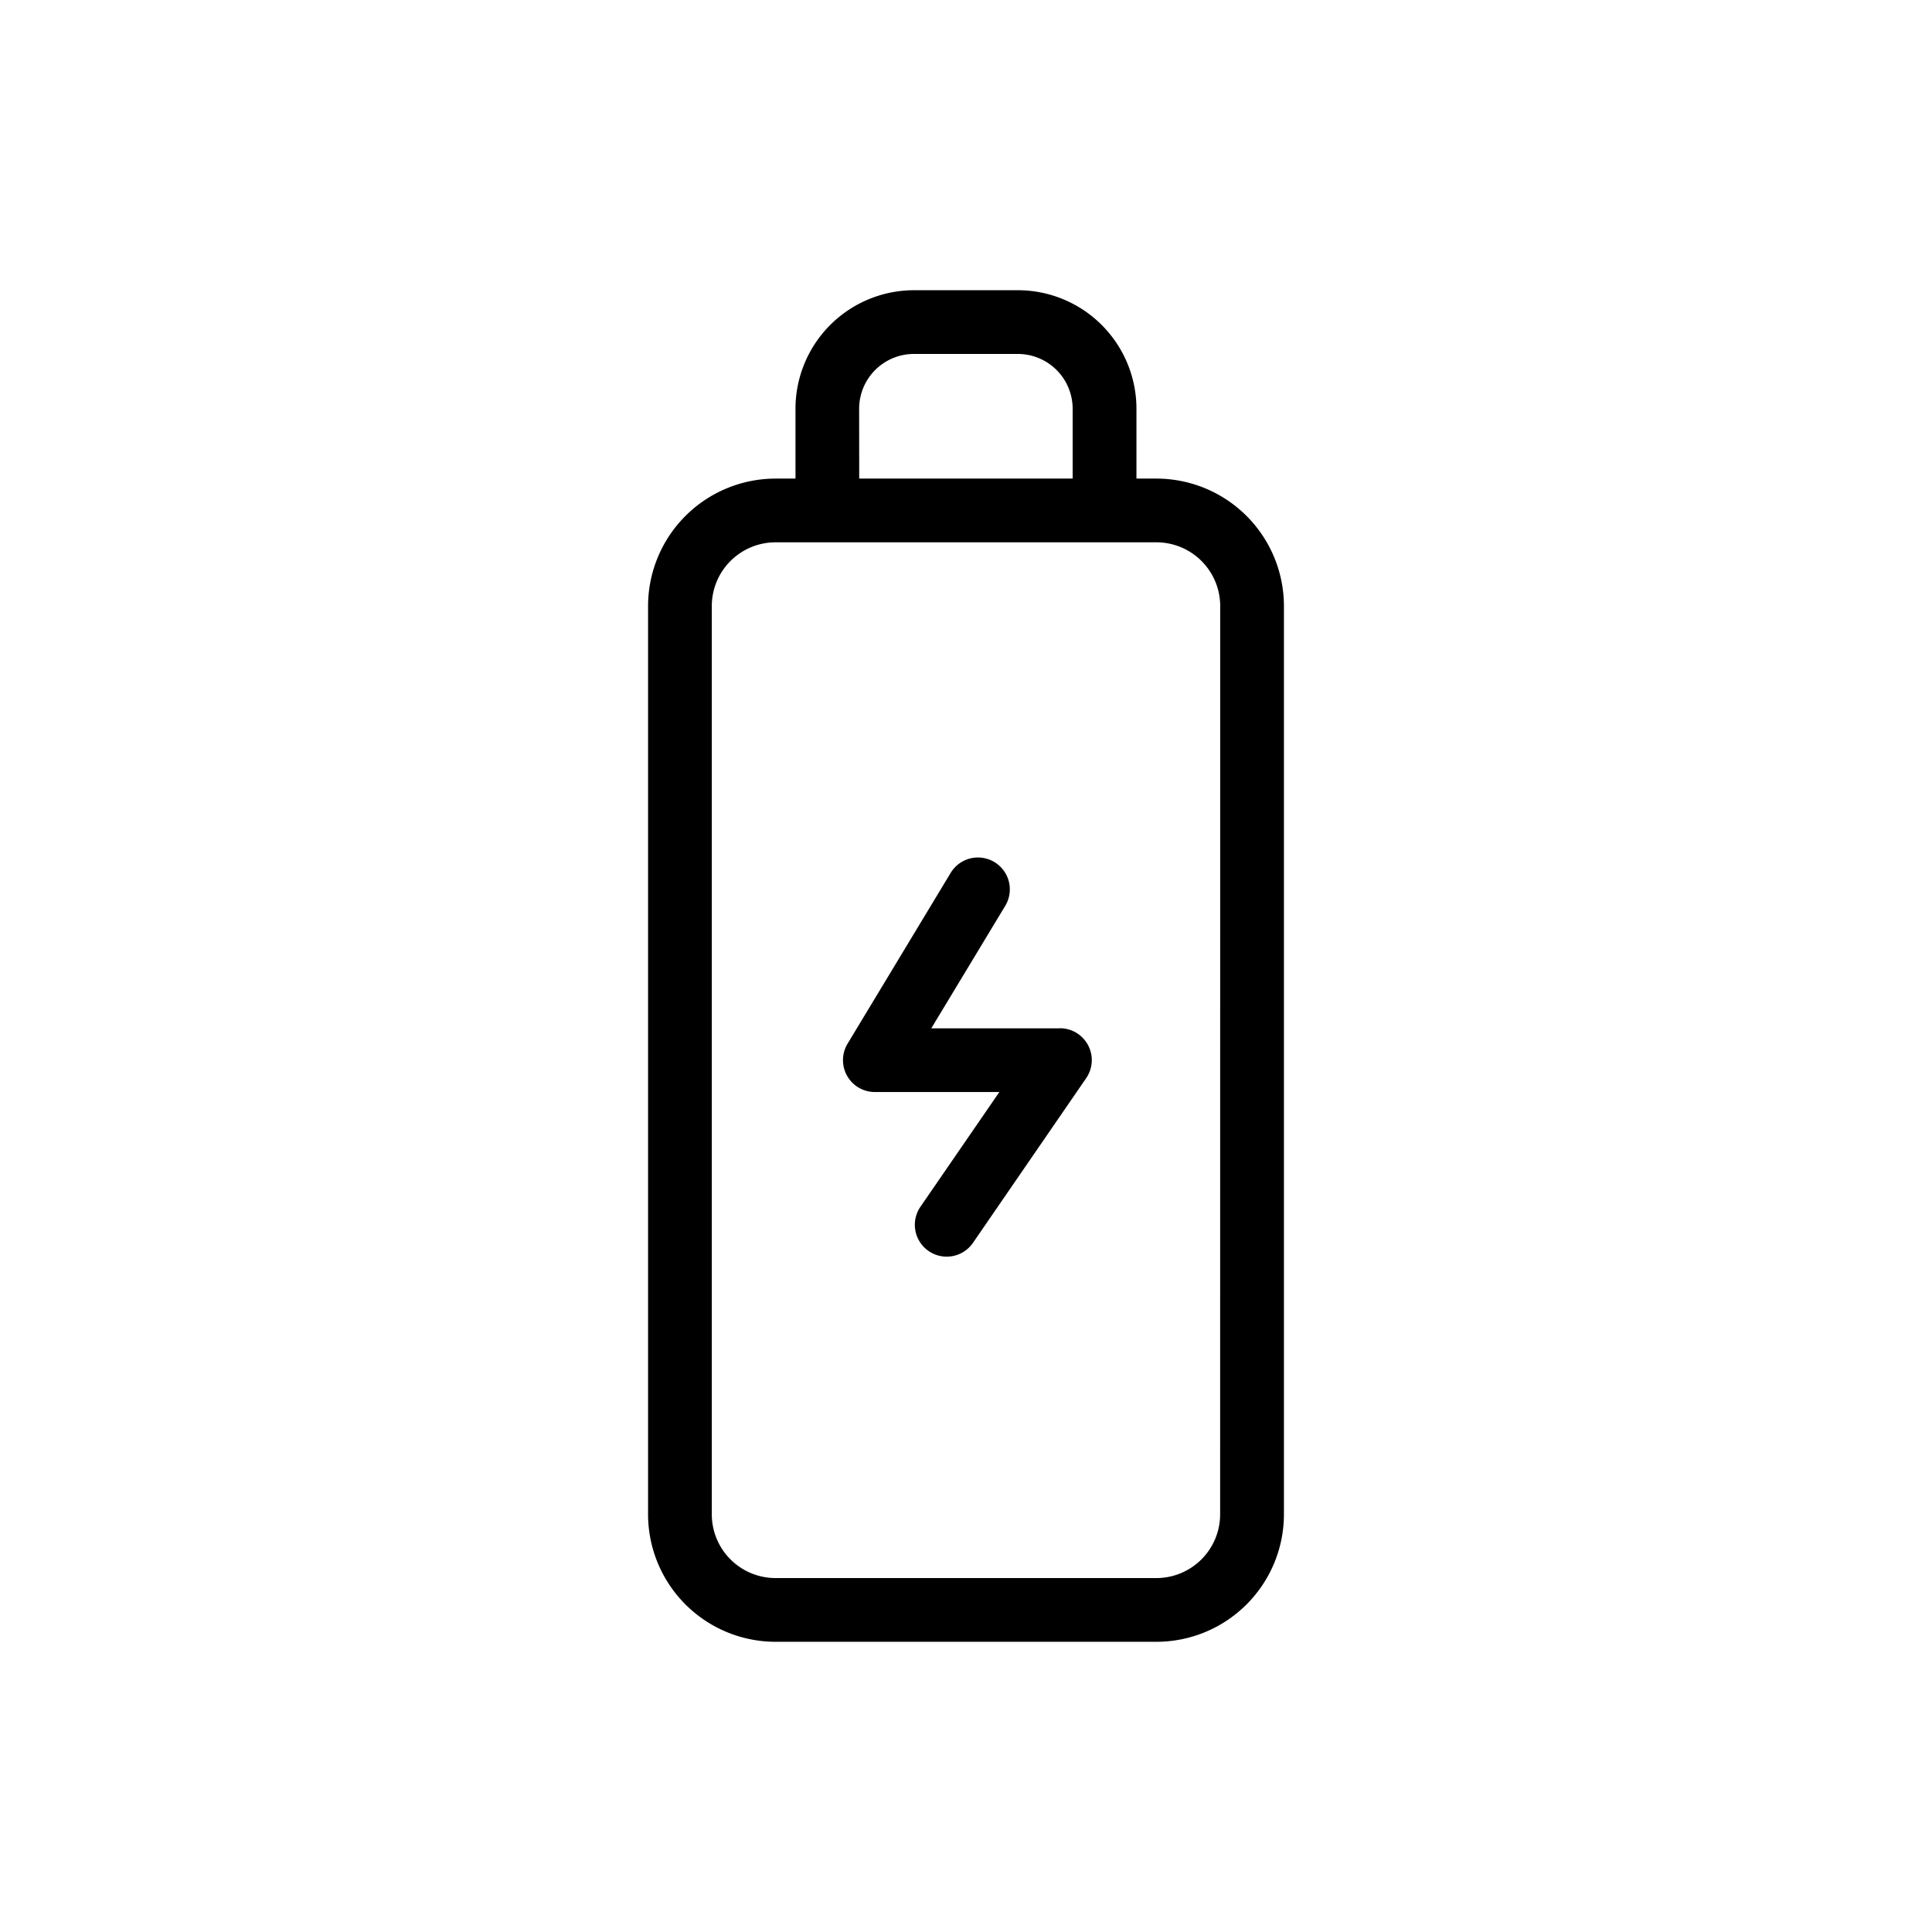 <svg id="Layer_3" data-name="Layer 3" xmlns="http://www.w3.org/2000/svg" viewBox="0 0 128 128"><title>Artboard 109</title><path d="M76.62,31.708H75.293v-4.63a7.86,7.86,0,0,0-7.852-7.85h-6.89a7.858,7.858,0,0,0-7.848,7.85v4.63H51.38a8.453,8.453,0,0,0-8.444,8.444v60.177a8.453,8.453,0,0,0,8.444,8.444H76.62a8.453,8.453,0,0,0,8.444-8.444V40.152A8.453,8.453,0,0,0,76.62,31.708Zm-19.7-4.63a3.632,3.632,0,0,1,3.626-3.628h6.89a3.634,3.634,0,0,1,3.63,3.628v4.63H56.925Zm23.917,73.251a4.227,4.227,0,0,1-4.222,4.222H51.38a4.227,4.227,0,0,1-4.222-4.222V40.152A4.227,4.227,0,0,1,51.38,35.93H76.62a4.227,4.227,0,0,1,4.222,4.222Z"/><path d="M70.224,68.129H61.7l4.9-8.116a2.111,2.111,0,0,0-3.616-2.181L56.152,69.15a2.112,2.112,0,0,0,1.808,3.2h8.25l-5.228,7.6a2.111,2.111,0,0,0,3.48,2.391l7.5-10.91a2.111,2.111,0,0,0-1.74-3.307Z"/></svg>